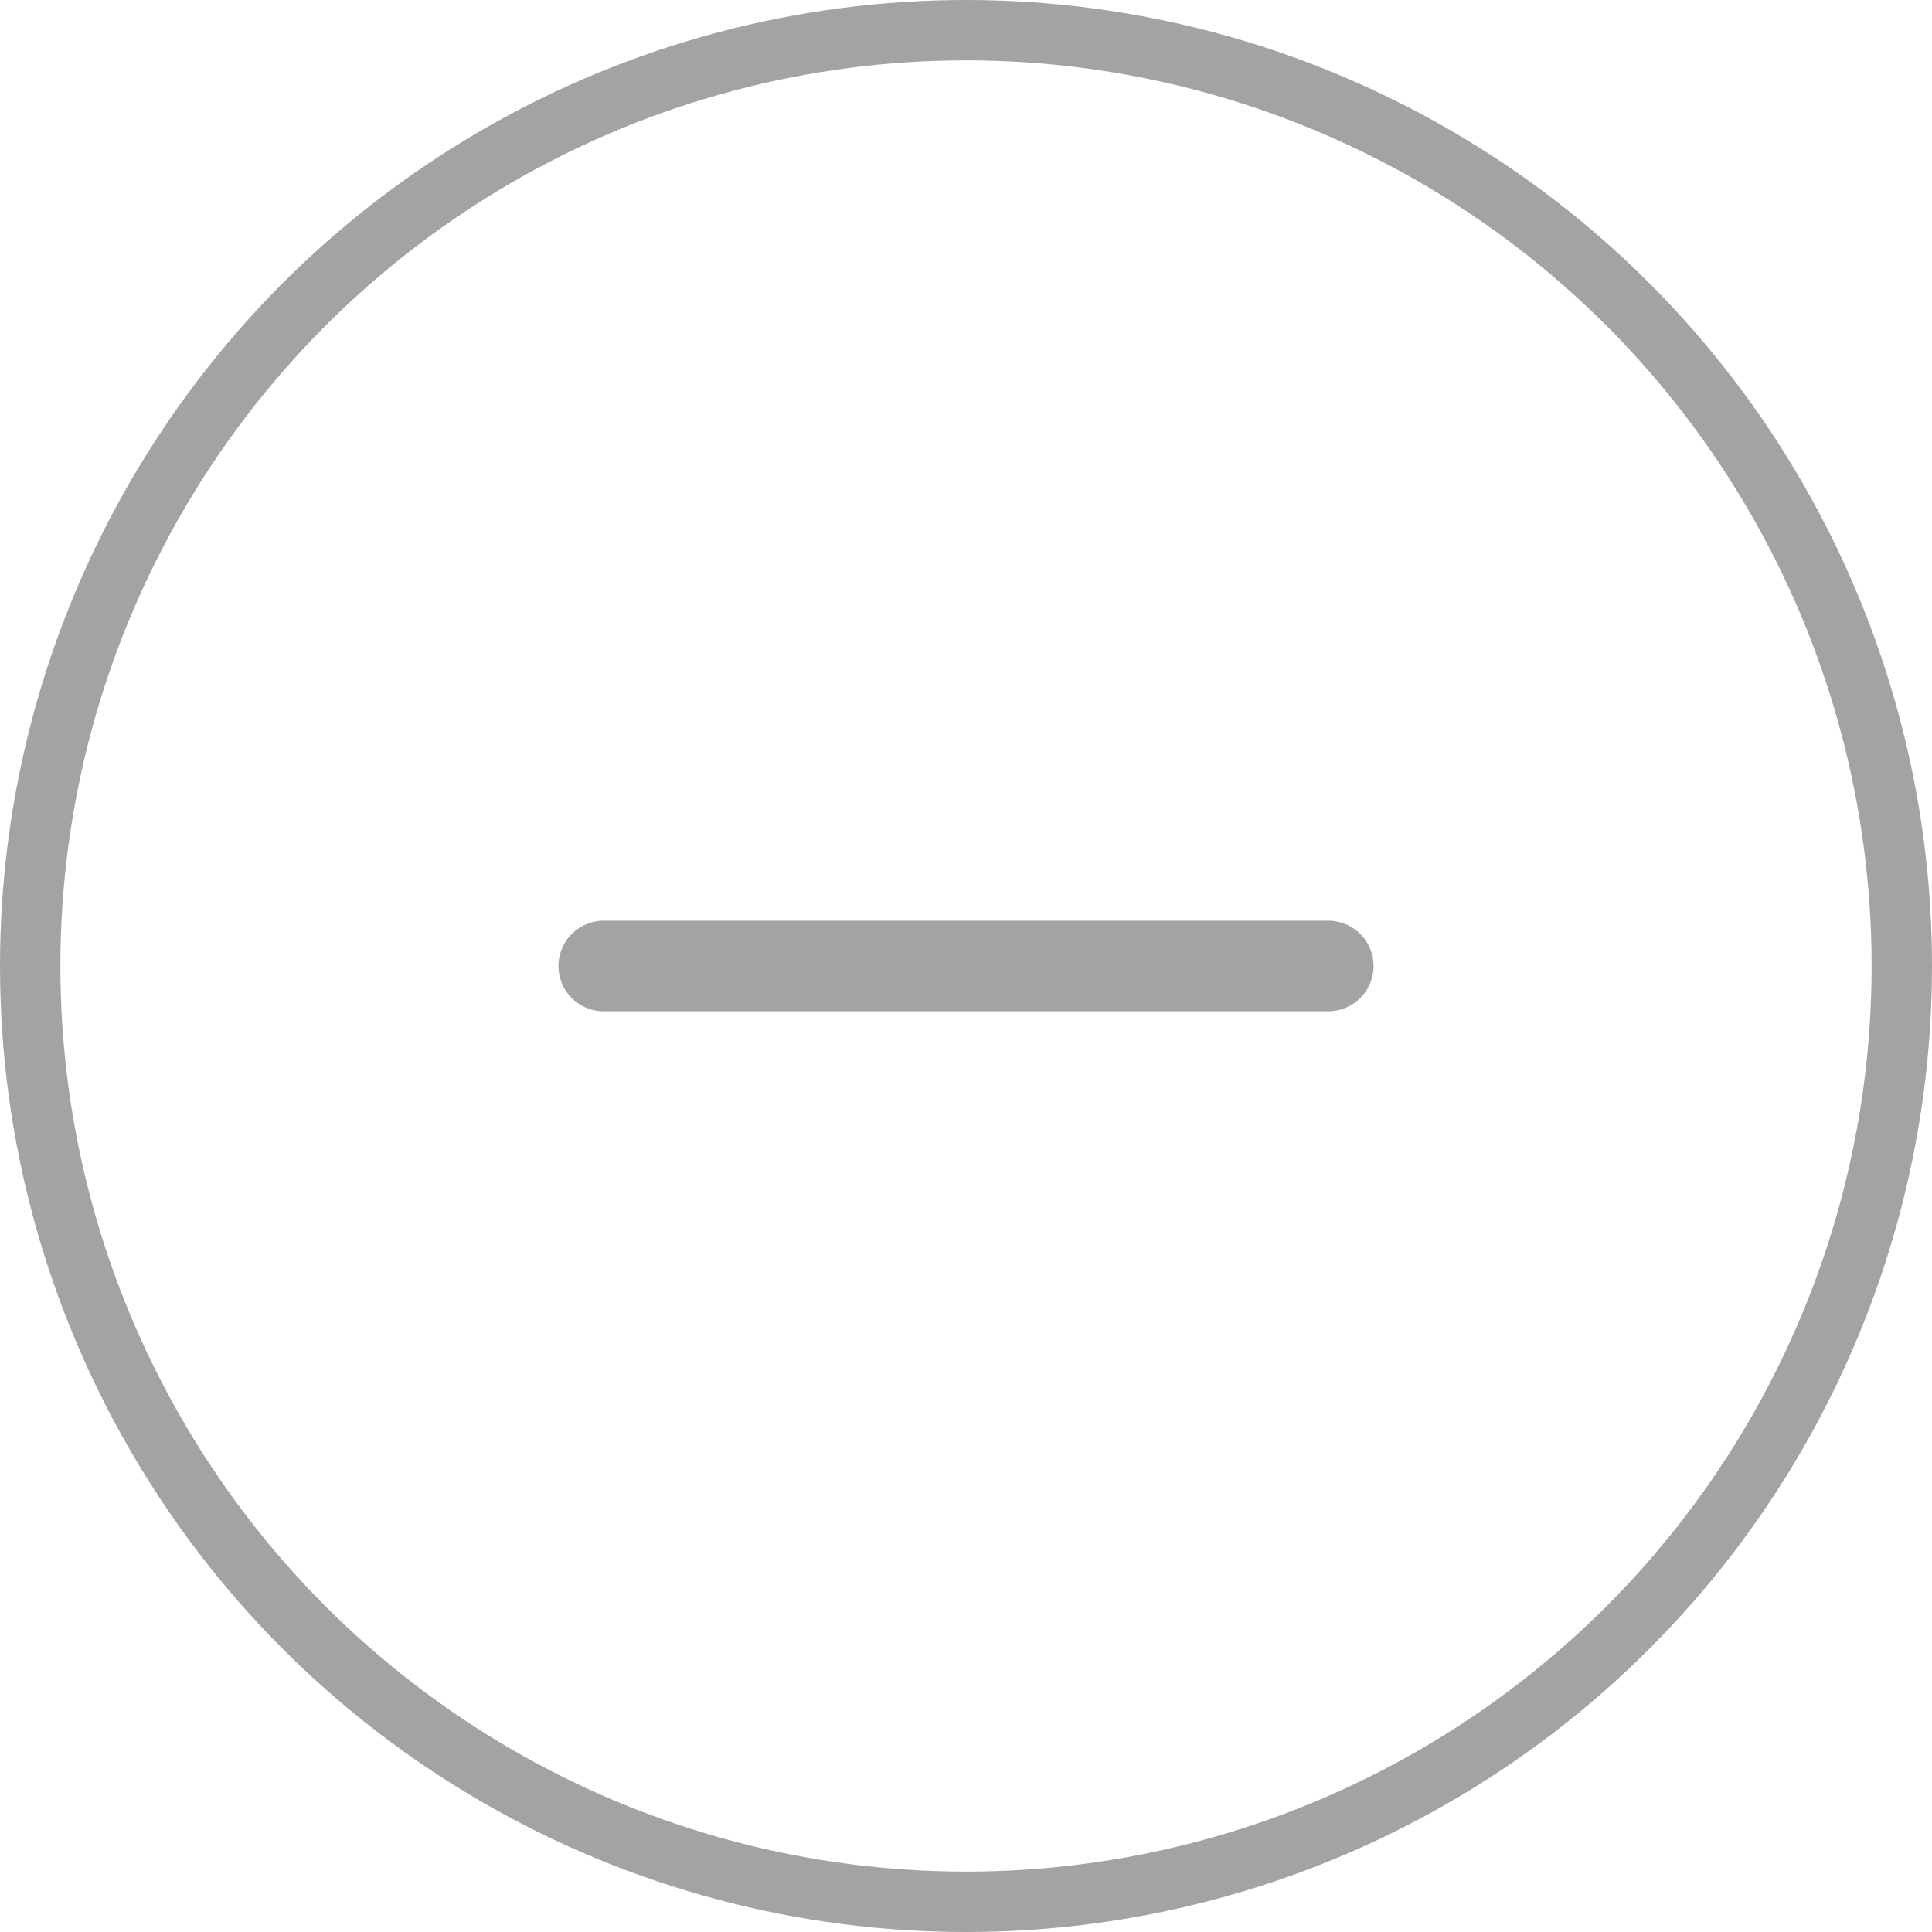 <svg width="32" height="32" viewBox="0 0 32 32" fill="none" xmlns="http://www.w3.org/2000/svg">
<circle cx="16" cy="16" r="15.5" stroke="#A2A3A3"/>
<path d="M10 16H22" stroke="#A2A3A3" stroke-width="1.5" stroke-linecap="round" stroke-linejoin="round"/>
</svg>
